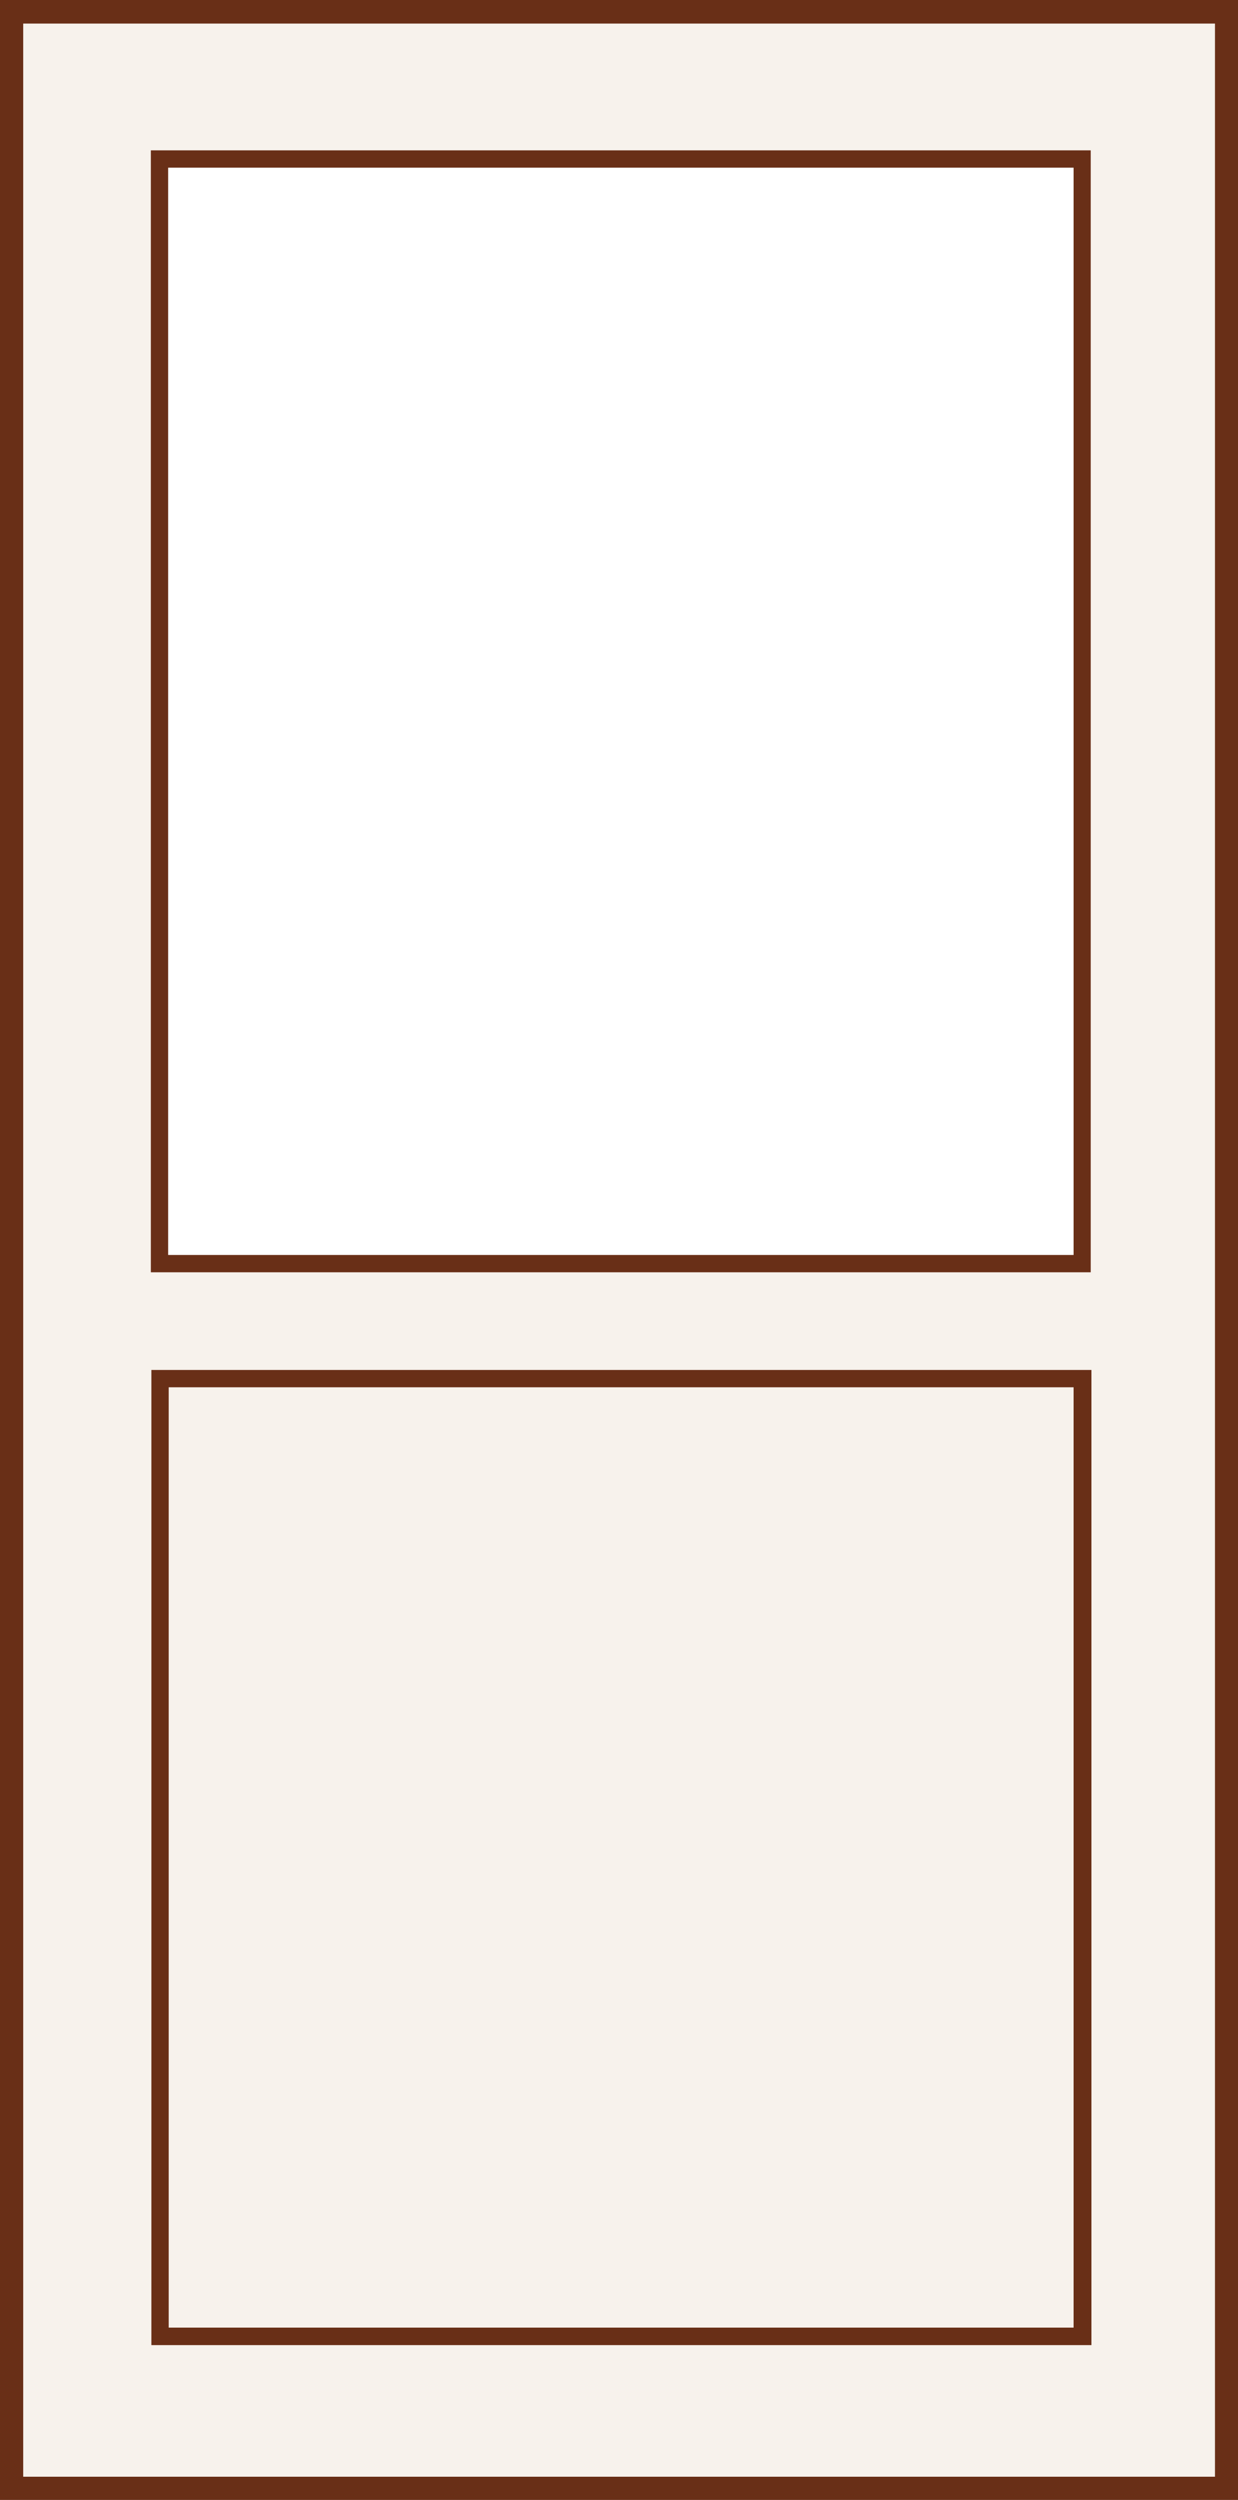 <svg xmlns="http://www.w3.org/2000/svg" width="69.35" height="140" viewBox="0 0 69.35 140"><title>балконная-дверь-3</title><g id="Слой_2" data-name="Слой 2"><g id="Слой_1-2" data-name="Слой 1"><rect width="69.35" height="140" fill="#692f17"/><rect x="1.3" y="1.32" width="66.76" height="137.38" fill="#f7f2ec"/><rect x="8.48" y="76.72" width="52.66" height="54.61" fill="#692f17"/><rect x="9.45" y="77.69" width="50.69" height="52.66" fill="#f7f2ec"/><rect x="8.45" y="8.42" width="52.65" height="62.83" fill="#692f17"/><rect x="9.42" y="9.39" width="50.72" height="60.89" fill="#fff"/></g></g></svg>

